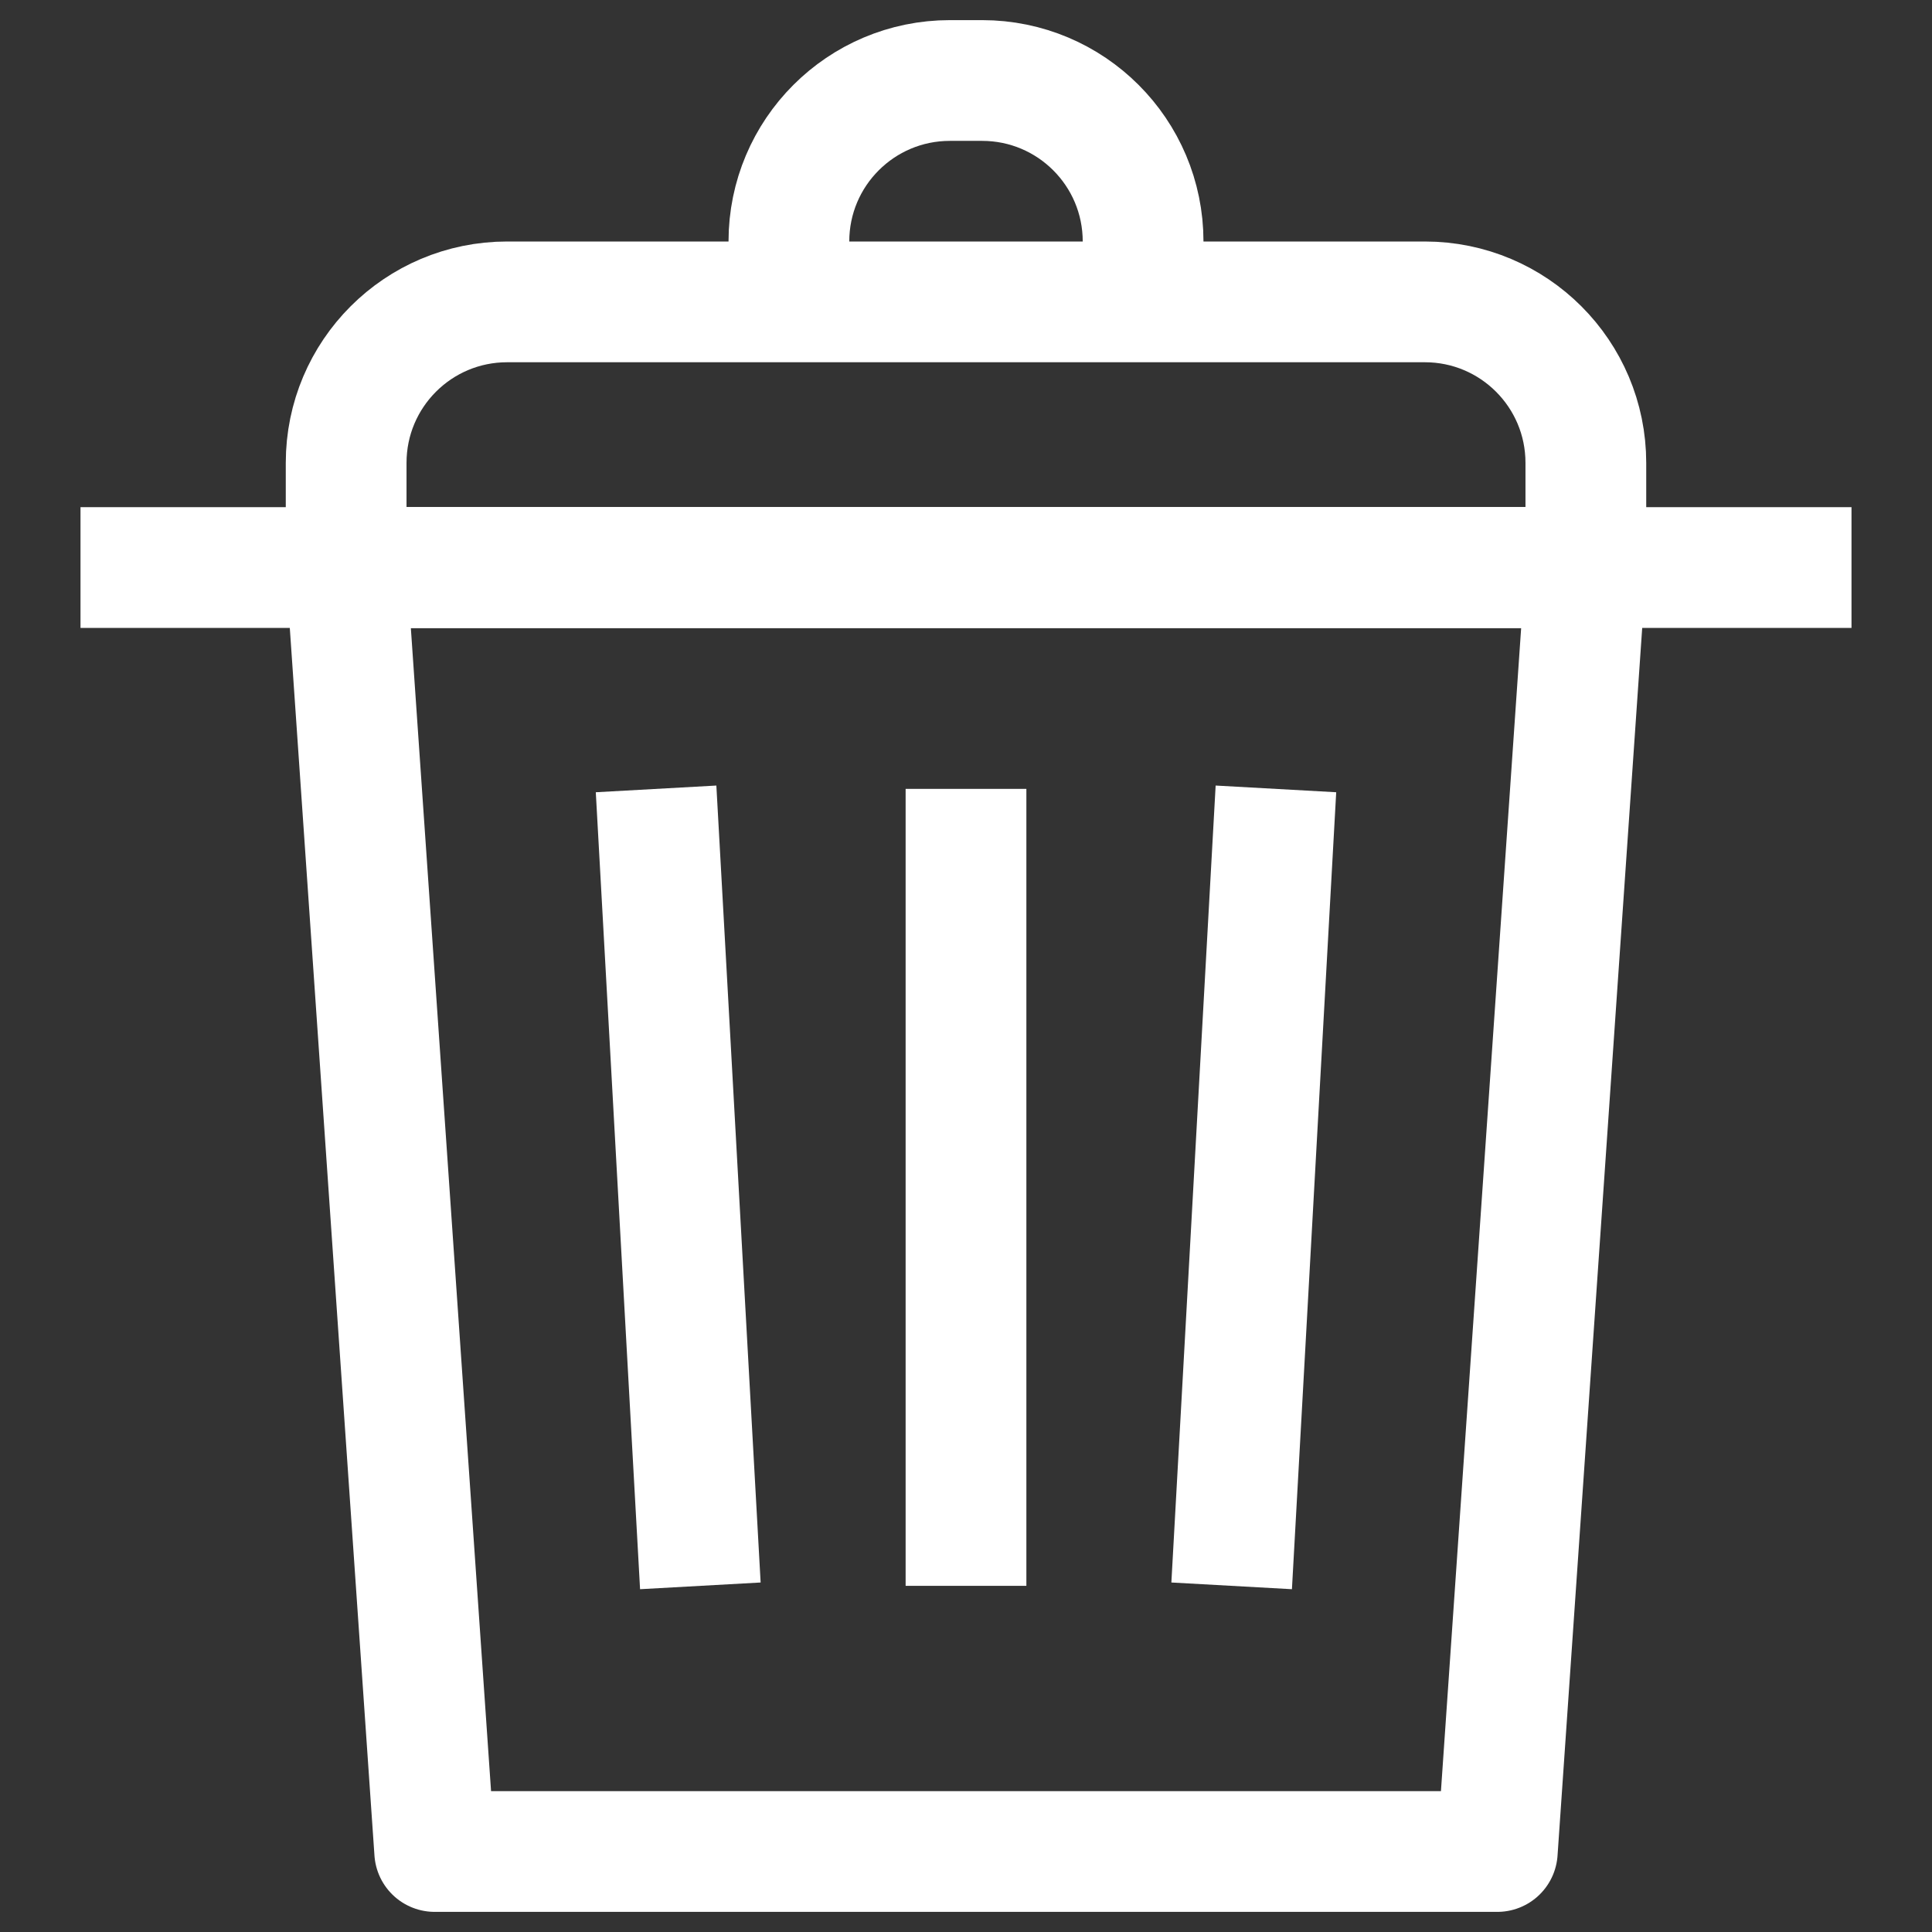 <svg width="24" height="24" viewBox="0 0 24 24" fill="none" xmlns="http://www.w3.org/2000/svg">
<rect x="0" y="0" width="24" height="24" fill="#333333" stroke="none"/>
<path d="M4.3 7.05H19.7L18.6 23H5.4L4.3 7.05Z" stroke="#FFFFFF" stroke-width="1.5" stroke-linejoin="round"/>
<path d="M12 9.8V19.7" stroke="#FFFFFF" stroke-width="1.5" stroke-linejoin="round"/>
<path d="M8.15 9.8L8.7 19.7" stroke="#FFFFFF" stroke-width="1.5" stroke-linejoin="round"/>
<path d="M15.85 9.8L15.3 19.7" stroke="#FFFFFF" stroke-width="1.5" stroke-linejoin="round"/>
<path d="M4.3 5.75C4.3 4.645 5.195 3.75 6.3 3.75H17.7C18.805 3.75 19.7 4.645 19.7 5.75V7.05H4.3V5.75Z" stroke="#FFFFFF" stroke-width="1.5" stroke-linejoin="round"/>
<path d="M9.8 3.75V3C9.8 1.895 10.695 1 11.8 1H12.2C13.305 1 14.2 1.895 14.2 3V3.75" stroke="#FFFFFF" stroke-width="1.5" stroke-linejoin="round"/>
<path d="M1 7.05H23" stroke="#FFFFFF" stroke-width="1.5" stroke-linejoin="round"/>
</svg>

